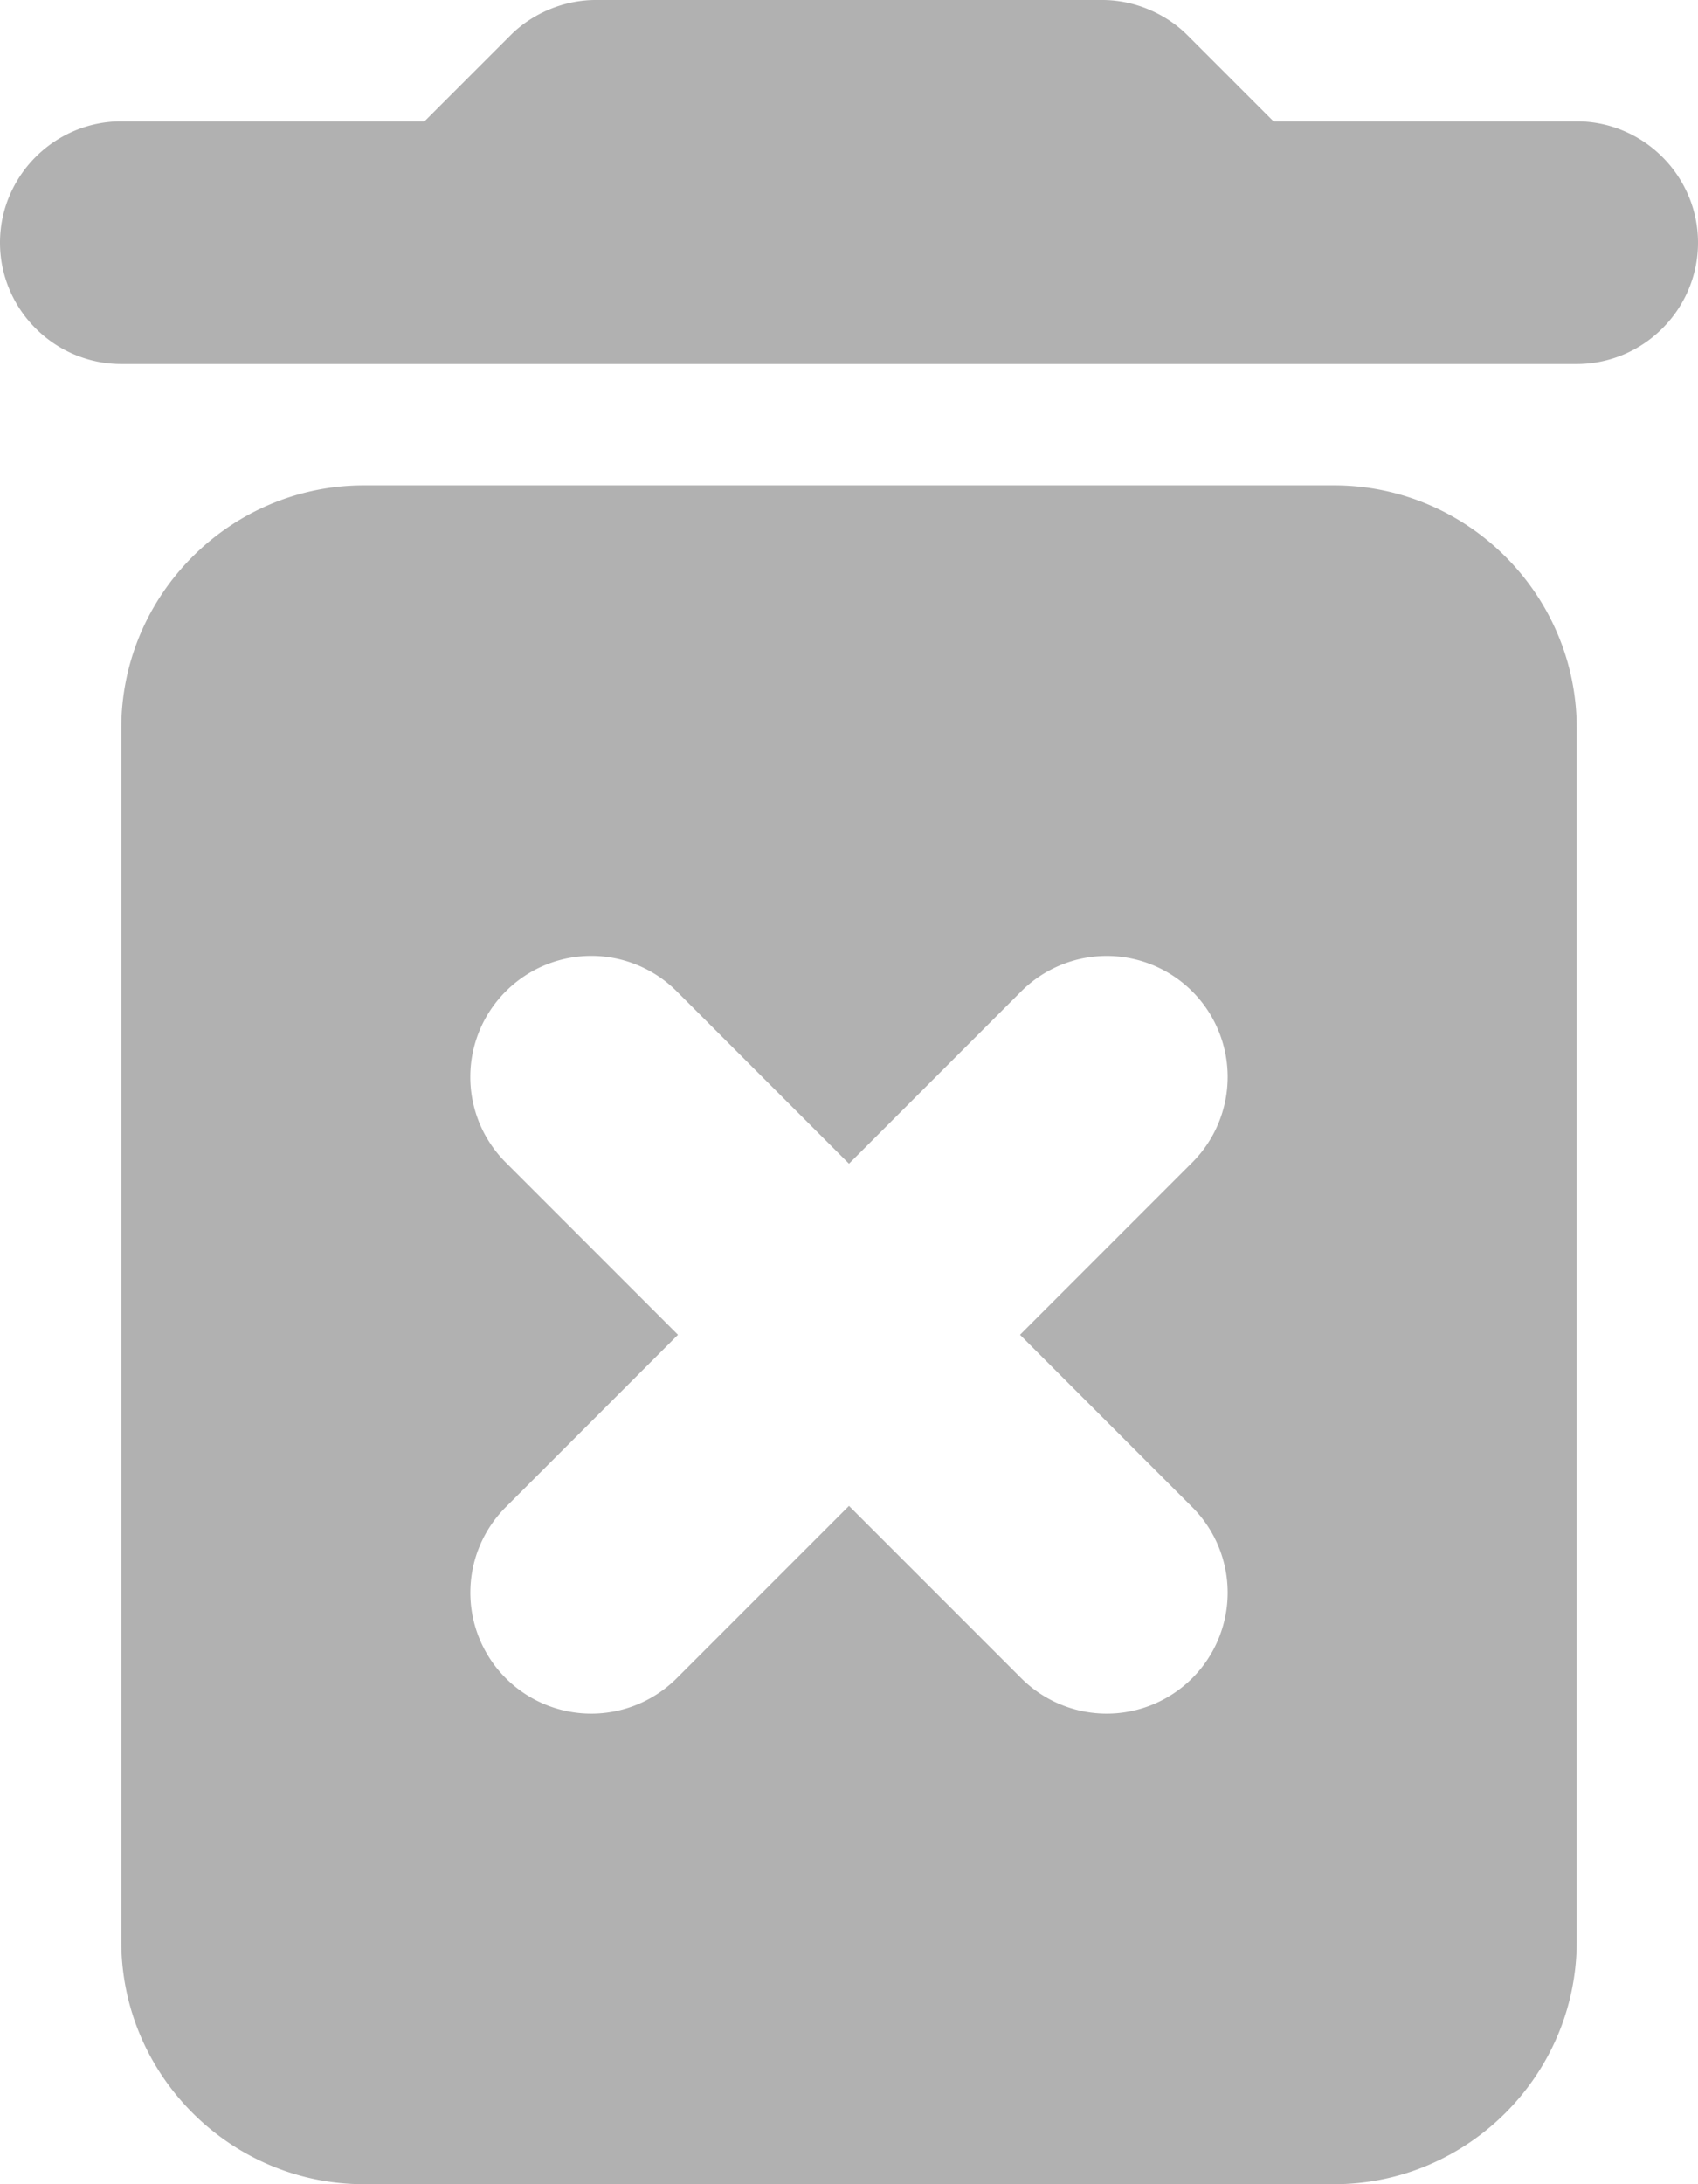 <svg height="18" viewBox="0 0 14 18" width="14" xmlns="http://www.w3.org/2000/svg">
  <path d="M1 16c0 1.1.9 2 2 2h8c1.1 0 2-.9 2-2V6c0-1.1-.9-2-2-2H3c-1.1 0-2 .9-2 2v10zm3.17-7.83a.996.996 0 0 1 1.41 0L7 9.59l1.42-1.42a.996.996 0 1 1 1.41 1.41L8.41 11l1.42 1.42a.996.996 0 1 1-1.41 1.41L7 12.41l-1.42 1.42a.996.996 0 1 1-1.41-1.41L5.59 11 4.17 9.58a.996.996 0 0 1 0-1.41zM10.5 1L9.79.29C9.61.11 9.35 0 9.09 0H4.91c-.26 0-.52.11-.7.29L3.5 1H1c-.55 0-1 .45-1 1s.45 1 1 1h12c.55 0 1-.45 1-1s-.45-1-1-1h-2.5z"
    fill="#B1B1B1"
    fill-rule="nonzero">
  </path>
</svg>